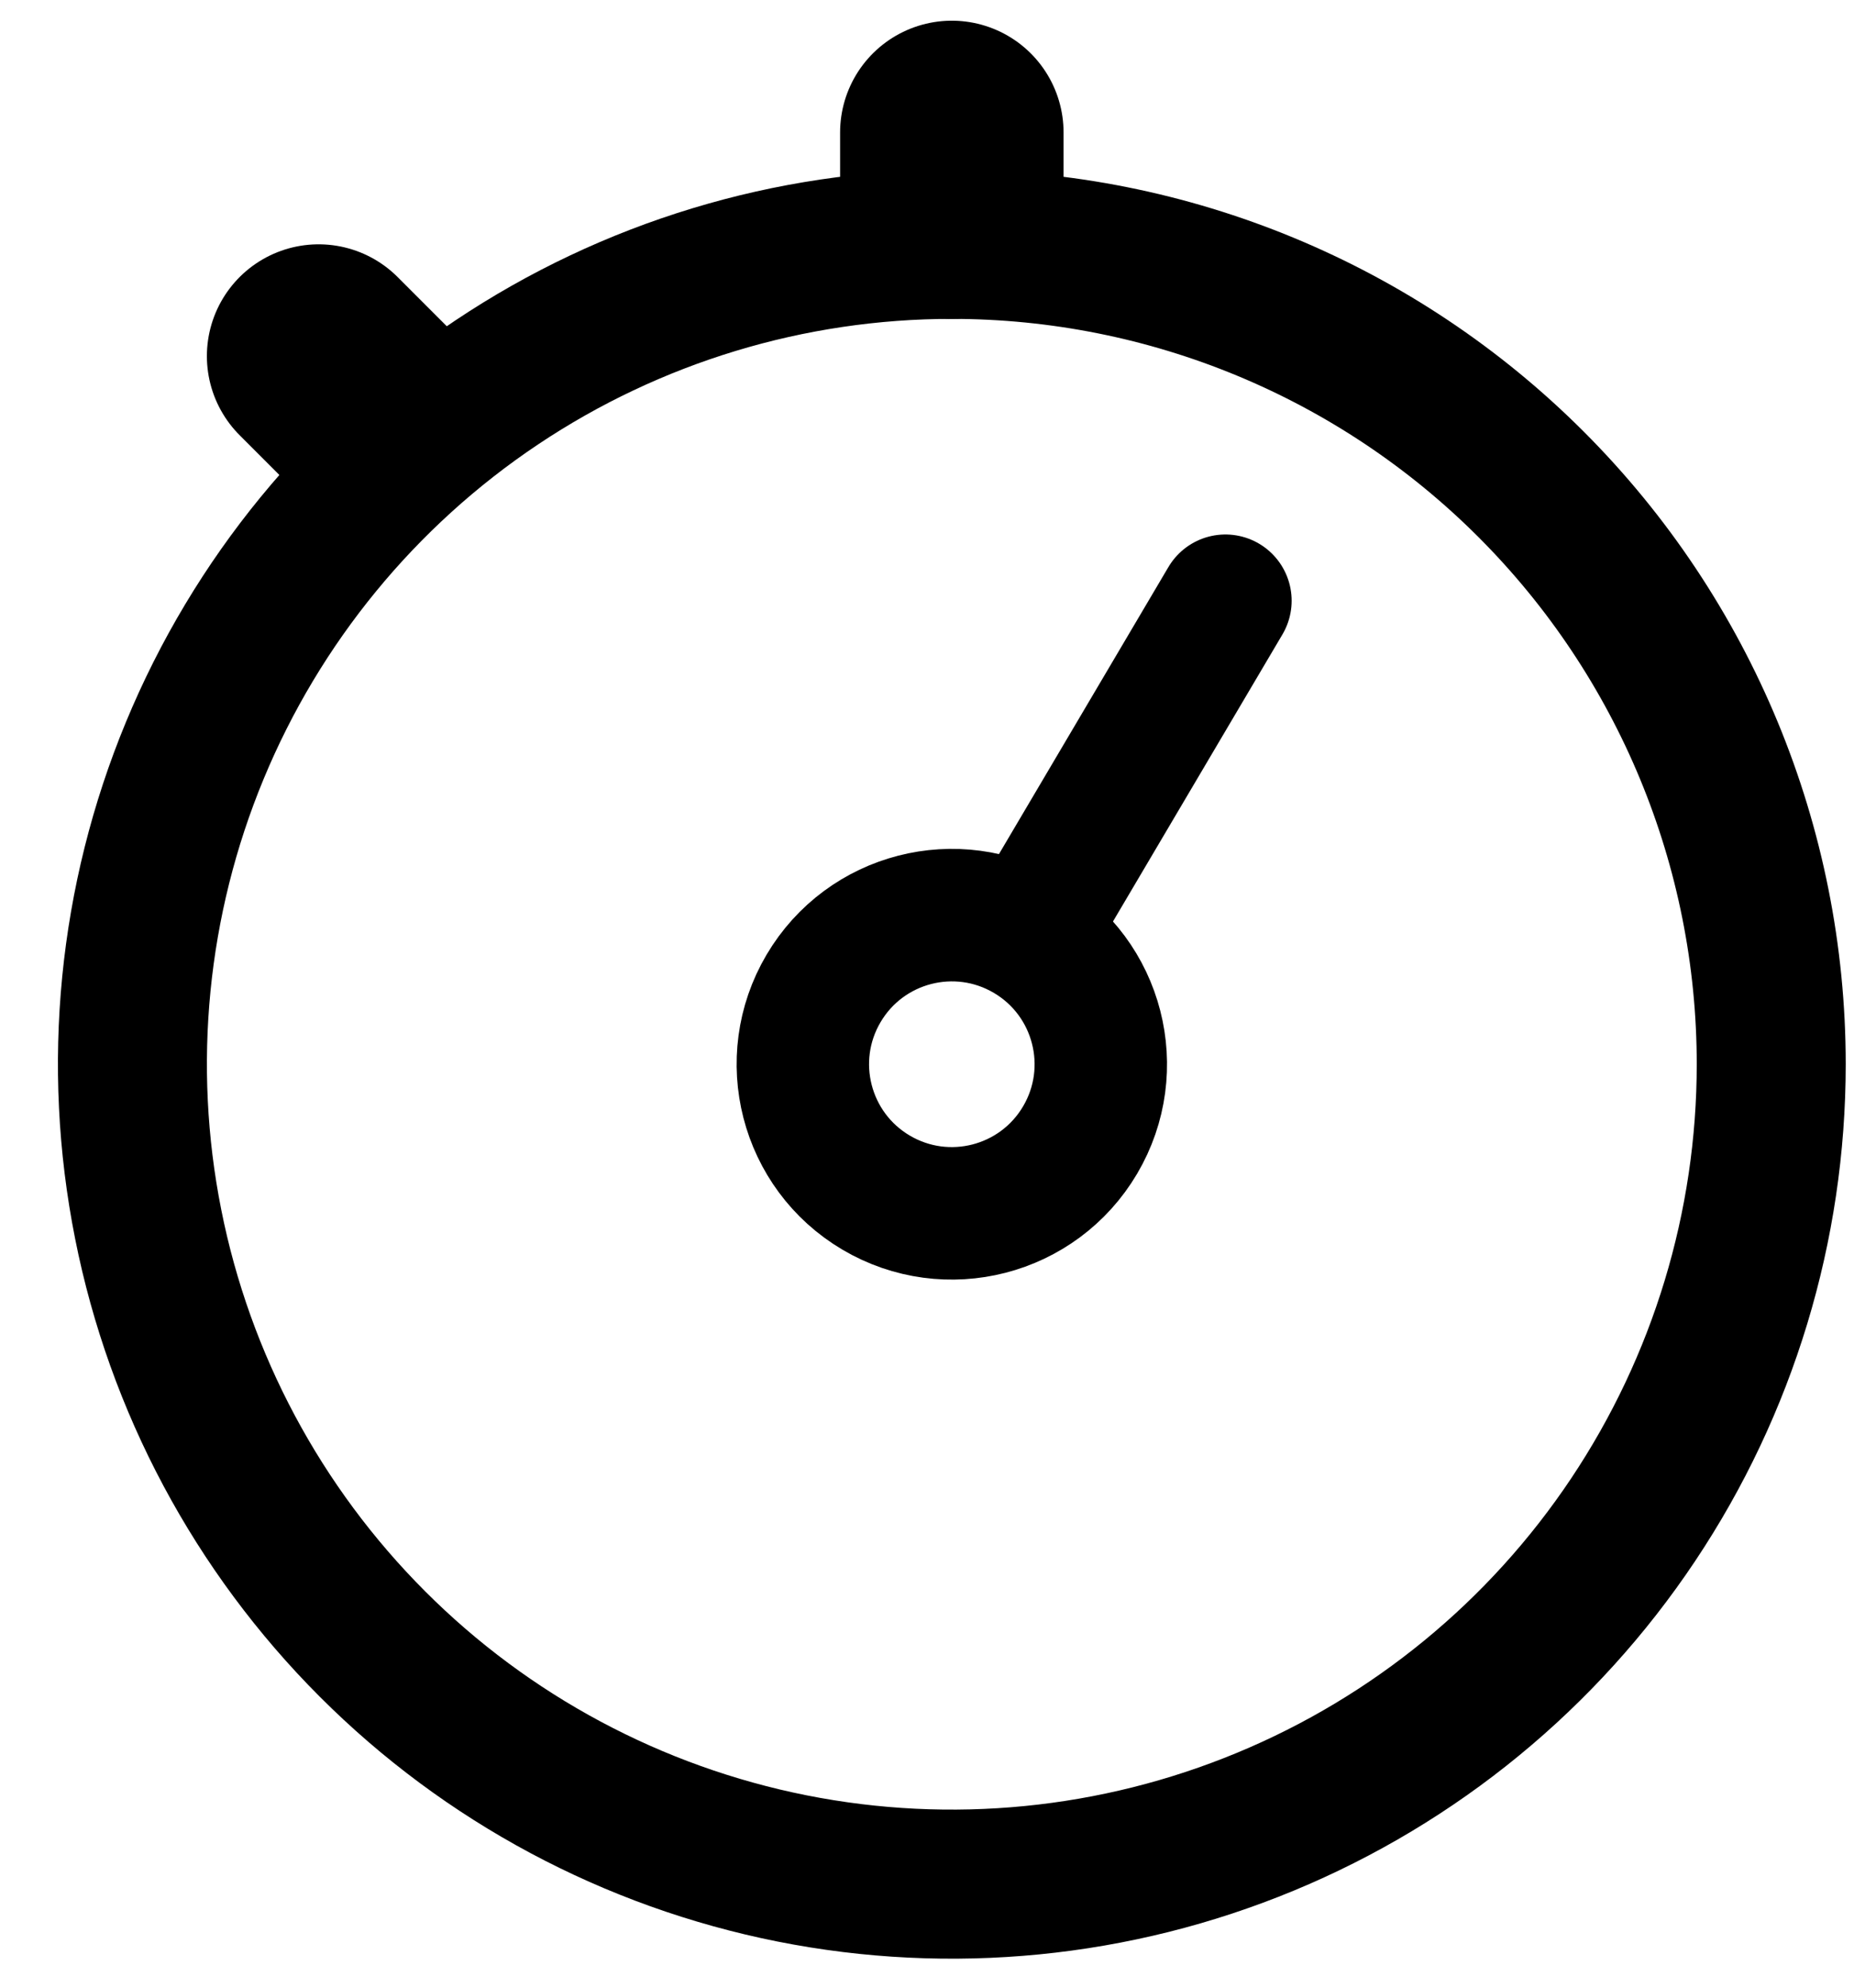 <svg width="28" height="30" viewBox="0 0 28 30" fill="none" xmlns="http://www.w3.org/2000/svg">
<path d="M14.375 3.125V2" stroke="black" stroke-width="3.375" stroke-linecap="round" stroke-linejoin="round"/>
<path d="M5.656 6.219L4.812 5.375" stroke="black" stroke-width="3.375" stroke-linecap="round" stroke-linejoin="round"/>
<path d="M15.646 13.91L18.507 9.067" stroke="black" stroke-width="2" stroke-linecap="round" stroke-linejoin="round"/>
<path d="M13.231 18C14.301 18.632 15.68 18.277 16.312 17.207C16.944 16.137 16.589 14.757 15.519 14.125C14.449 13.493 13.07 13.848 12.438 14.918C11.806 15.988 12.161 17.368 13.231 18Z" stroke="black" stroke-width="2" stroke-miterlimit="10"/>
<path d="M14.375 3.688C11.928 3.688 9.535 4.413 7.5 5.773C5.465 7.133 3.879 9.066 2.942 11.327C2.005 13.588 1.76 16.076 2.238 18.477C2.715 20.877 3.894 23.082 5.625 24.813C7.355 26.544 9.56 27.722 11.961 28.2C14.361 28.677 16.849 28.432 19.111 27.495C21.372 26.559 23.305 24.973 24.664 22.938C26.024 20.903 26.75 18.51 26.75 16.062C26.75 12.78 25.446 9.633 23.125 7.312C20.805 4.991 17.657 3.688 14.375 3.688Z" stroke="black" stroke-width="2.25" stroke-miterlimit="10"/>
</svg>
